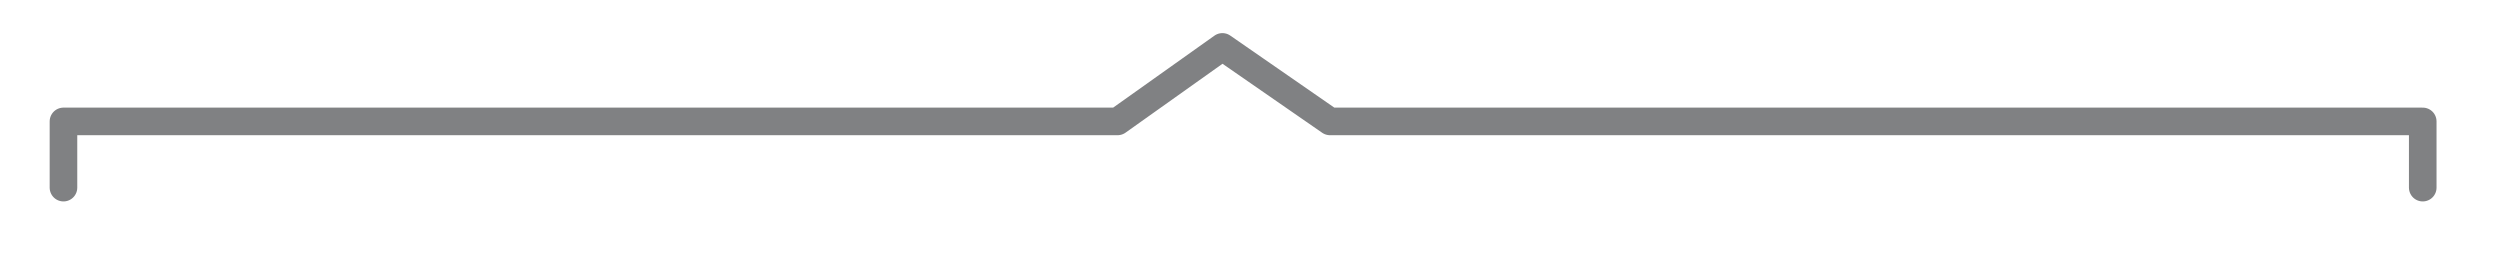 <?xml version="1.0" encoding="utf-8"?>
<!-- Generator: Adobe Illustrator 23.0.4, SVG Export Plug-In . SVG Version: 6.00 Build 0)  -->
<svg version="1.1" id="Layer_1" xmlns="http://www.w3.org/2000/svg" xmlns:xlink="http://www.w3.org/1999/xlink" x="0px" y="0px"
	 viewBox="0 0 90.6 9.4" style="enable-background:new 0 0 90.6 9.4;" xml:space="preserve">
<style type="text/css">
	.st0{fill:none;stroke:#808183;stroke-linecap:round;stroke-linejoin:round;stroke-miterlimit:10;}
</style>
<polyline class="st0" points="87.8,6.8 87.8,4.4 48.2,4.4 44.3,1.7 40.5,4.4 2.3,4.4 2.3,6.8 "/>
</svg>
